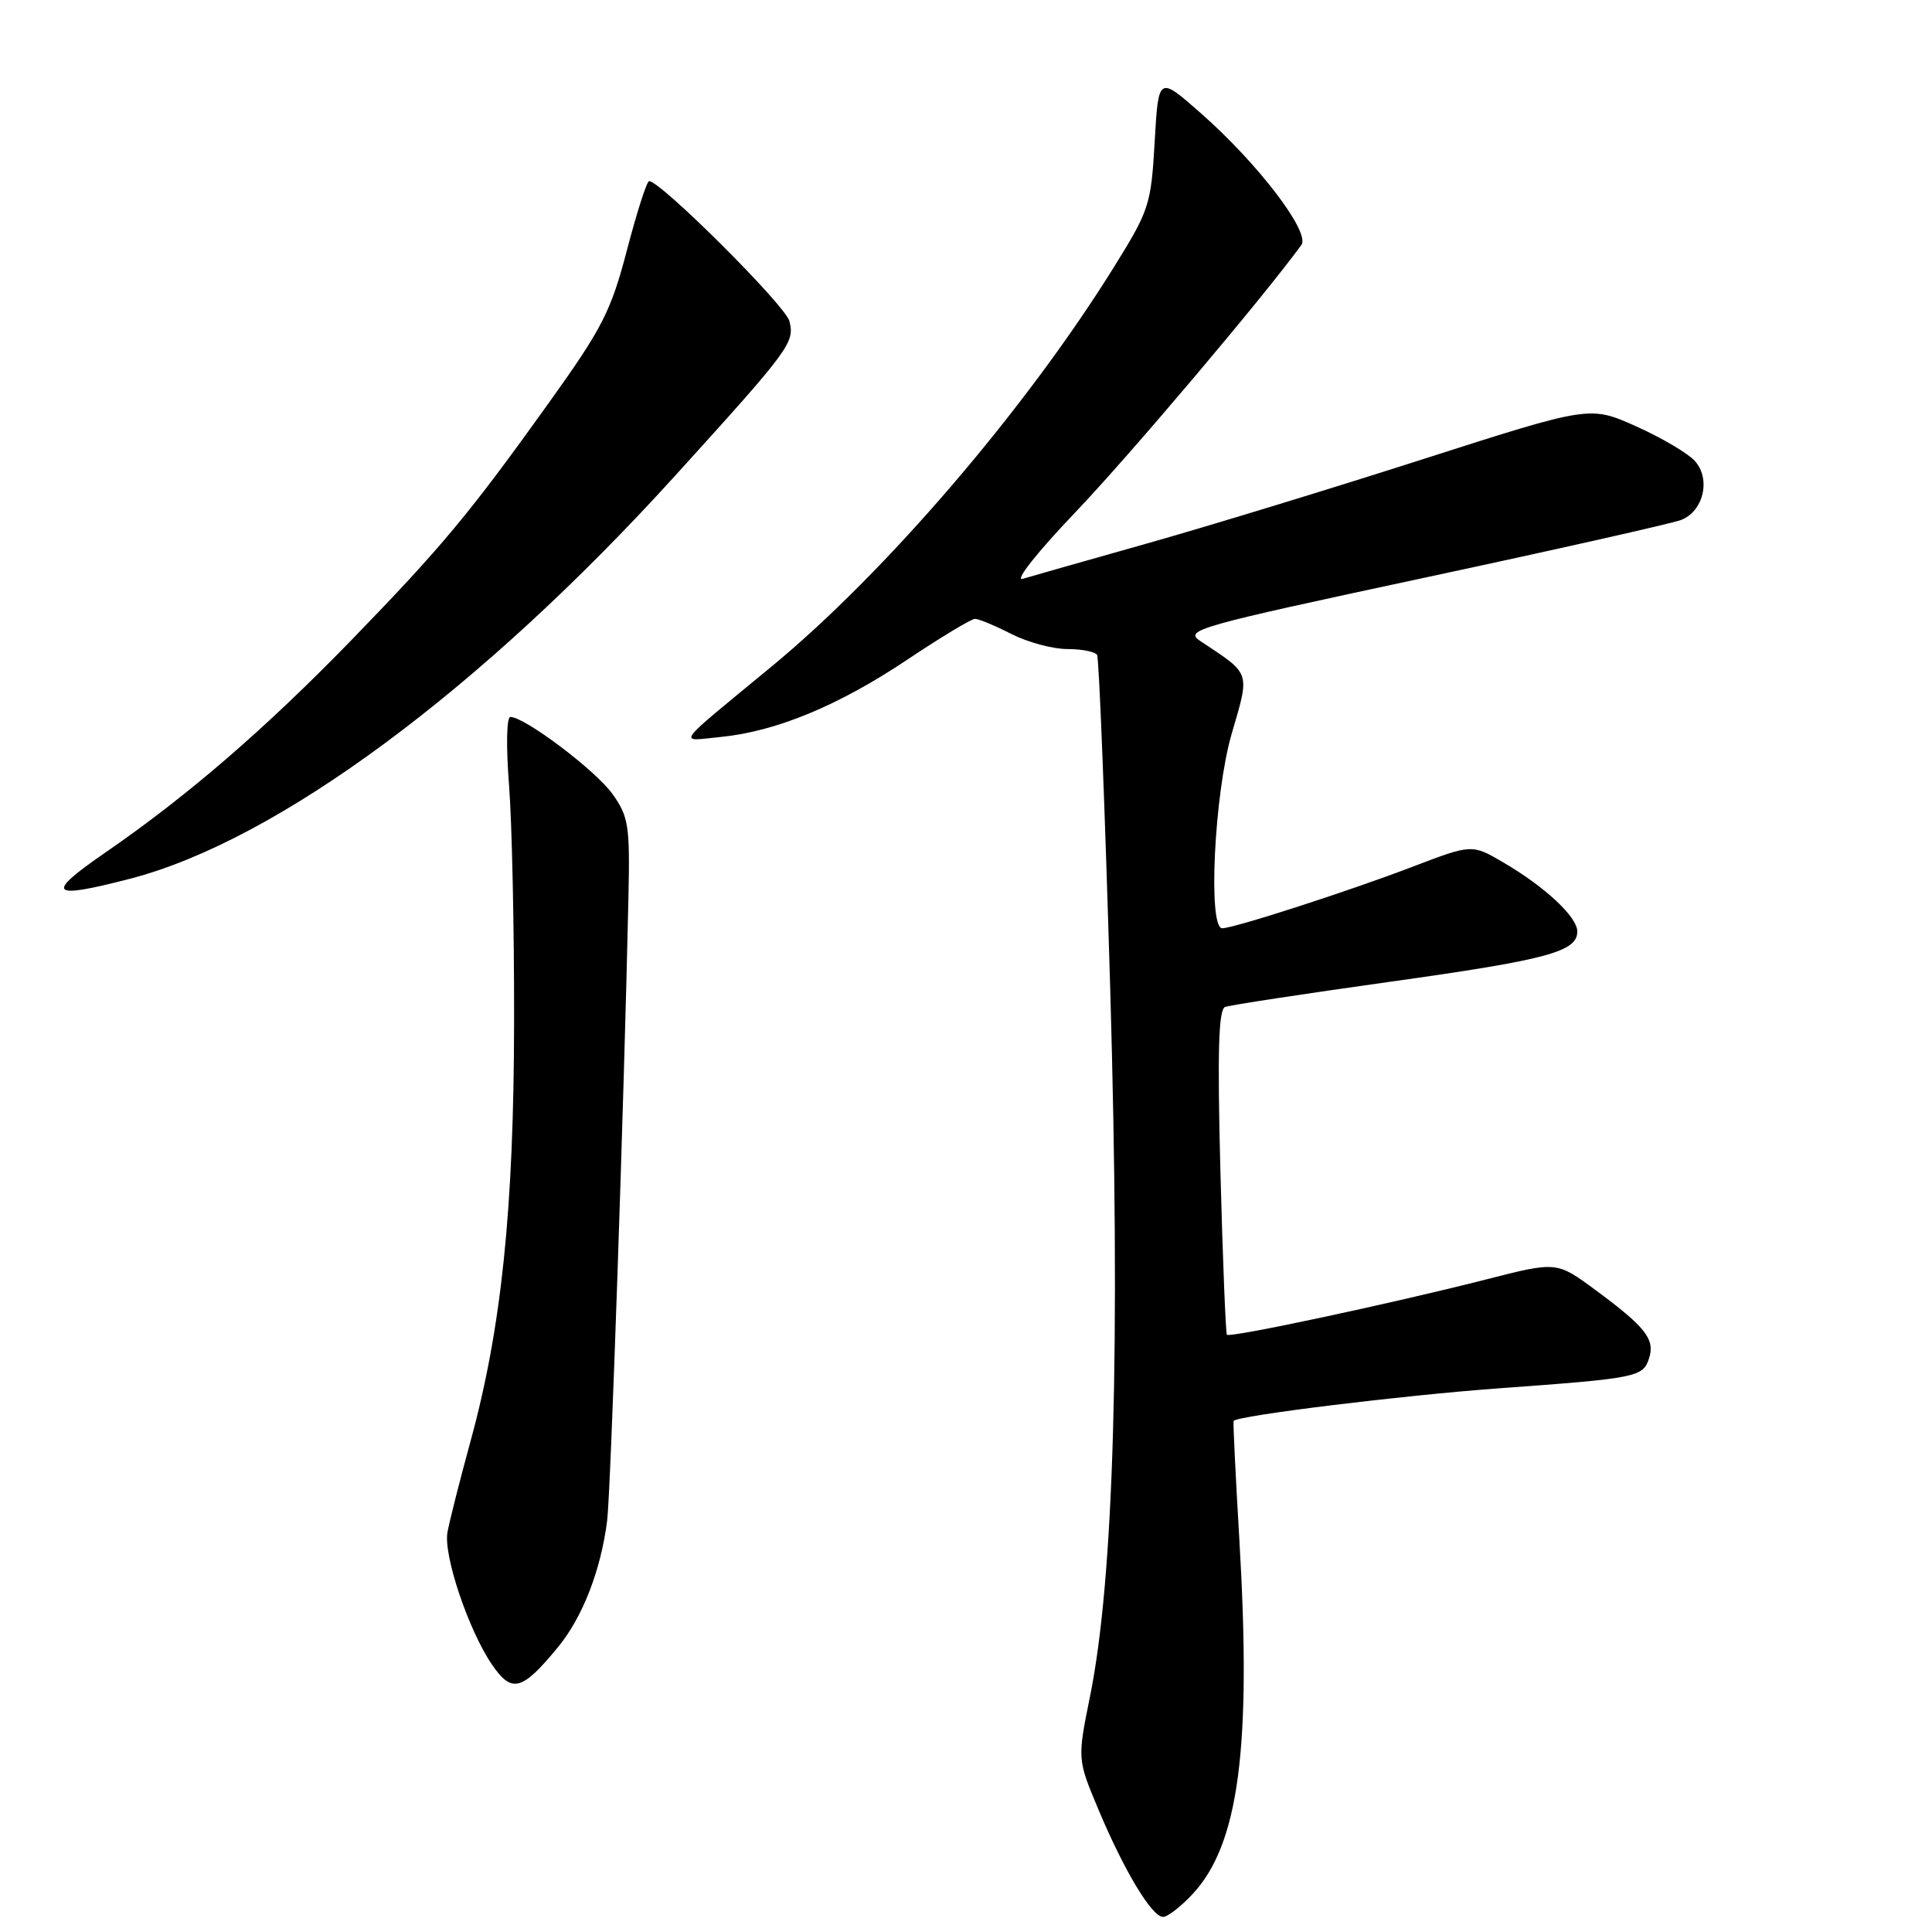 <?xml version="1.0" encoding="UTF-8" standalone="no"?>
<!DOCTYPE svg PUBLIC "-//W3C//DTD SVG 1.1//EN" "http://www.w3.org/Graphics/SVG/1.1/DTD/svg11.dtd" >
<svg xmlns="http://www.w3.org/2000/svg" xmlns:xlink="http://www.w3.org/1999/xlink" version="1.1" viewBox="0 0 256 256">
 <g >
 <path fill="currentColor"
d=" M 158.01 250.99 C 164.16 244.41 165.85 231.59 164.22 204.00 C 163.72 195.47 163.37 188.40 163.46 188.28 C 163.93 187.58 185.93 184.88 198.62 183.96 C 216.99 182.62 217.71 182.48 218.52 179.95 C 219.31 177.45 218.03 175.82 211.39 170.92 C 206.27 167.14 206.27 167.14 196.89 169.54 C 184.43 172.72 162.96 177.30 162.57 176.86 C 162.41 176.66 162.02 166.91 161.71 155.19 C 161.30 139.38 161.46 133.76 162.33 133.43 C 162.97 133.18 172.78 131.69 184.11 130.10 C 205.07 127.17 209.00 126.11 209.00 123.42 C 209.00 121.51 204.75 117.53 199.27 114.32 C 195.05 111.84 195.05 111.84 187.27 114.81 C 178.91 118.02 163.50 123.00 161.95 123.00 C 160.03 123.00 160.90 105.18 163.19 97.28 C 165.63 88.89 165.82 89.43 159.06 84.95 C 156.86 83.49 158.47 83.04 188.62 76.58 C 206.15 72.83 221.50 69.37 222.72 68.91 C 225.72 67.78 226.74 63.47 224.57 61.07 C 223.65 60.06 220.15 57.99 216.79 56.49 C 210.68 53.75 210.68 53.75 188.59 60.83 C 176.44 64.73 159.97 69.76 152.00 72.01 C 144.03 74.26 136.60 76.37 135.50 76.70 C 134.39 77.02 137.52 73.08 142.50 67.87 C 149.65 60.38 167.30 39.51 172.44 32.46 C 173.66 30.79 166.67 21.63 159.07 14.96 C 153.50 10.06 153.50 10.06 153.00 18.80 C 152.52 27.17 152.29 27.87 147.52 35.52 C 135.84 54.28 117.32 75.88 102.26 88.30 C 89.08 99.18 89.77 98.21 95.51 97.65 C 102.86 96.92 111.14 93.49 120.25 87.39 C 124.68 84.43 128.71 82.00 129.19 82.00 C 129.68 82.00 131.84 82.90 134.00 84.00 C 136.16 85.10 139.49 86.00 141.40 86.00 C 143.32 86.00 145.10 86.35 145.37 86.78 C 145.63 87.21 146.41 107.12 147.11 131.03 C 148.48 178.52 147.61 209.10 144.43 224.80 C 142.75 233.11 142.75 233.11 145.56 239.80 C 148.96 247.89 152.63 254.00 154.11 254.00 C 154.71 254.00 156.46 252.65 158.01 250.99 Z  M 73.91 218.29 C 77.18 214.33 79.62 208.07 80.45 201.50 C 80.91 197.91 82.69 145.78 83.27 119.00 C 83.48 109.39 83.30 108.22 81.16 105.21 C 78.93 102.09 69.54 95.00 67.63 95.00 C 67.12 95.00 67.05 98.88 67.45 104.03 C 67.84 109.00 68.14 123.06 68.12 135.28 C 68.09 160.19 66.46 175.95 62.34 191.00 C 60.91 196.22 59.54 201.64 59.29 203.04 C 58.74 206.10 62.10 216.06 65.20 220.58 C 67.82 224.41 69.16 224.05 73.91 218.29 Z  M 17.26 116.43 C 36.71 111.39 63.70 91.43 89.49 63.00 C 104.72 46.21 105.32 45.40 104.60 42.55 C 104.09 40.50 87.55 24.00 86.01 24.00 C 85.71 24.00 84.39 28.11 83.08 33.12 C 80.95 41.26 79.83 43.45 72.73 53.37 C 62.24 68.03 58.52 72.50 46.54 84.84 C 35.20 96.52 24.88 105.44 14.04 112.91 C 5.88 118.53 6.51 119.22 17.26 116.43 Z "/>
</g>
</svg>